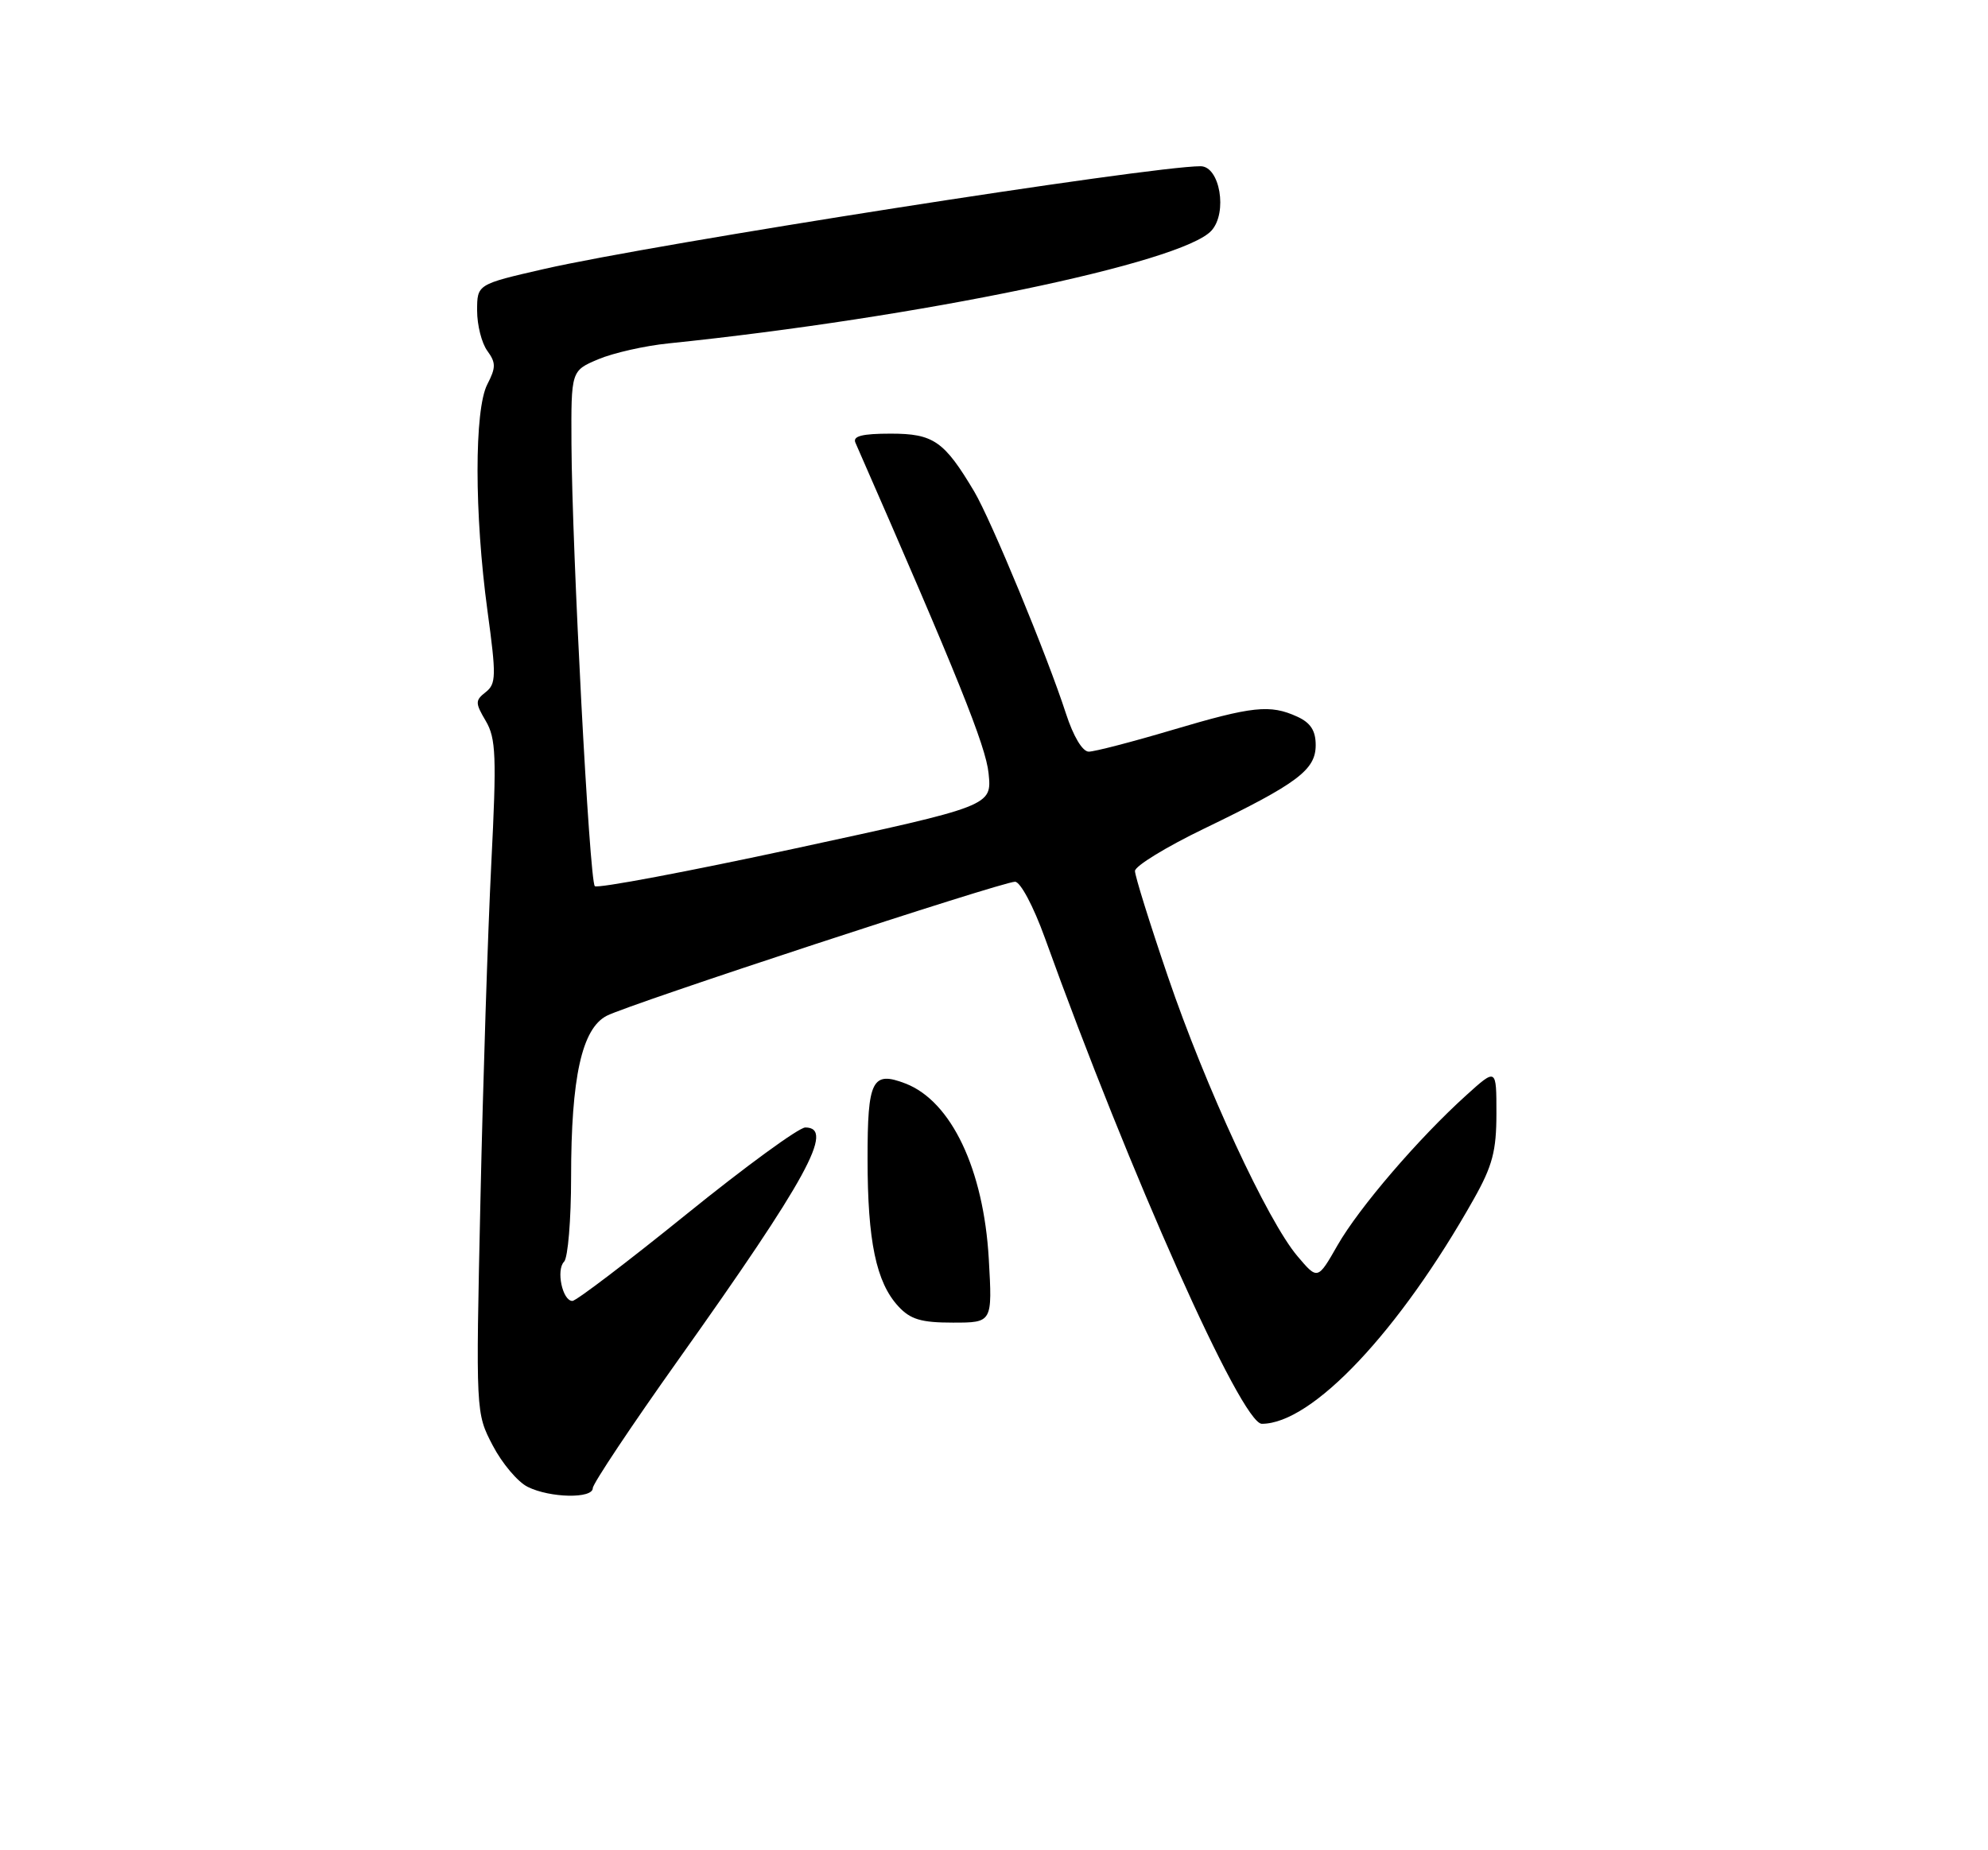 <?xml version="1.0" encoding="UTF-8" standalone="no"?>
<!DOCTYPE svg PUBLIC "-//W3C//DTD SVG 1.1//EN" "http://www.w3.org/Graphics/SVG/1.1/DTD/svg11.dtd" >
<svg xmlns="http://www.w3.org/2000/svg" xmlns:xlink="http://www.w3.org/1999/xlink" version="1.1" viewBox="0 0 275 256">
 <g >
 <path fill="currentColor"
d=" M 82.00 205.90 C 82.00 205.30 87.32 197.31 93.83 188.15 C 111.66 163.06 115.52 156.00 111.40 156.00 C 110.51 156.00 103.12 161.40 94.96 168.00 C 86.80 174.60 79.70 180.00 79.18 180.00 C 77.80 180.00 76.90 175.70 78.03 174.57 C 78.56 174.04 79.00 168.77 79.00 162.88 C 79.00 149.06 80.49 142.31 83.94 140.54 C 87.14 138.90 138.61 122.00 140.41 122.00 C 141.15 122.00 142.96 125.40 144.53 129.75 C 156.33 162.50 171.73 197.00 174.55 197.00 C 181.51 197.00 193.56 184.22 203.86 165.92 C 206.46 161.31 207.00 159.25 207.00 154.05 C 207.00 147.77 207.00 147.77 202.84 151.53 C 196.22 157.51 188.00 167.09 185.02 172.30 C 182.27 177.11 182.27 177.11 179.47 173.80 C 175.35 168.94 166.76 150.40 161.56 135.13 C 159.05 127.77 157.00 121.20 157.00 120.51 C 157.00 119.83 161.32 117.18 166.61 114.63 C 179.52 108.39 182.00 106.52 182.00 103.09 C 182.00 101.09 181.29 100.00 179.45 99.16 C 175.68 97.44 173.28 97.70 162.16 101.00 C 156.61 102.65 151.41 104.00 150.61 104.00 C 149.74 104.00 148.48 101.89 147.46 98.75 C 144.85 90.70 137.09 71.92 134.76 68.00 C 130.61 61.03 129.13 60.00 123.22 60.00 C 119.25 60.00 117.93 60.34 118.33 61.25 C 132.52 93.64 136.37 103.22 136.75 107.00 C 137.21 111.51 137.21 111.51 110.06 117.38 C 95.13 120.60 82.63 122.96 82.28 122.61 C 81.54 121.87 79.13 76.18 79.05 61.40 C 79.00 51.30 79.00 51.30 82.75 49.71 C 84.81 48.84 89.20 47.84 92.50 47.51 C 127.05 43.95 163.55 36.37 167.58 31.91 C 169.84 29.42 168.75 23.00 166.07 23.00 C 159.09 23.00 90.41 33.75 75.25 37.22 C 66.00 39.34 66.00 39.34 66.00 42.98 C 66.00 44.98 66.63 47.48 67.41 48.54 C 68.61 50.19 68.61 50.85 67.41 53.18 C 65.60 56.68 65.61 71.11 67.43 84.50 C 68.66 93.52 68.64 94.62 67.19 95.76 C 65.72 96.92 65.72 97.25 67.20 99.76 C 68.61 102.16 68.71 104.63 67.96 119.50 C 67.49 128.85 66.81 149.78 66.46 166.00 C 65.81 195.50 65.81 195.50 68.16 200.00 C 69.45 202.47 71.62 205.05 73.00 205.73 C 76.11 207.27 82.00 207.38 82.00 205.90 Z  M 136.78 174.20 C 136.07 161.80 131.60 152.37 125.26 149.92 C 120.64 148.14 120.00 149.42 120.01 160.36 C 120.01 171.73 121.20 177.43 124.27 180.75 C 125.94 182.56 127.43 183.00 131.81 183.00 C 137.28 183.00 137.28 183.00 136.78 174.20 Z "/>
</g>
</svg>